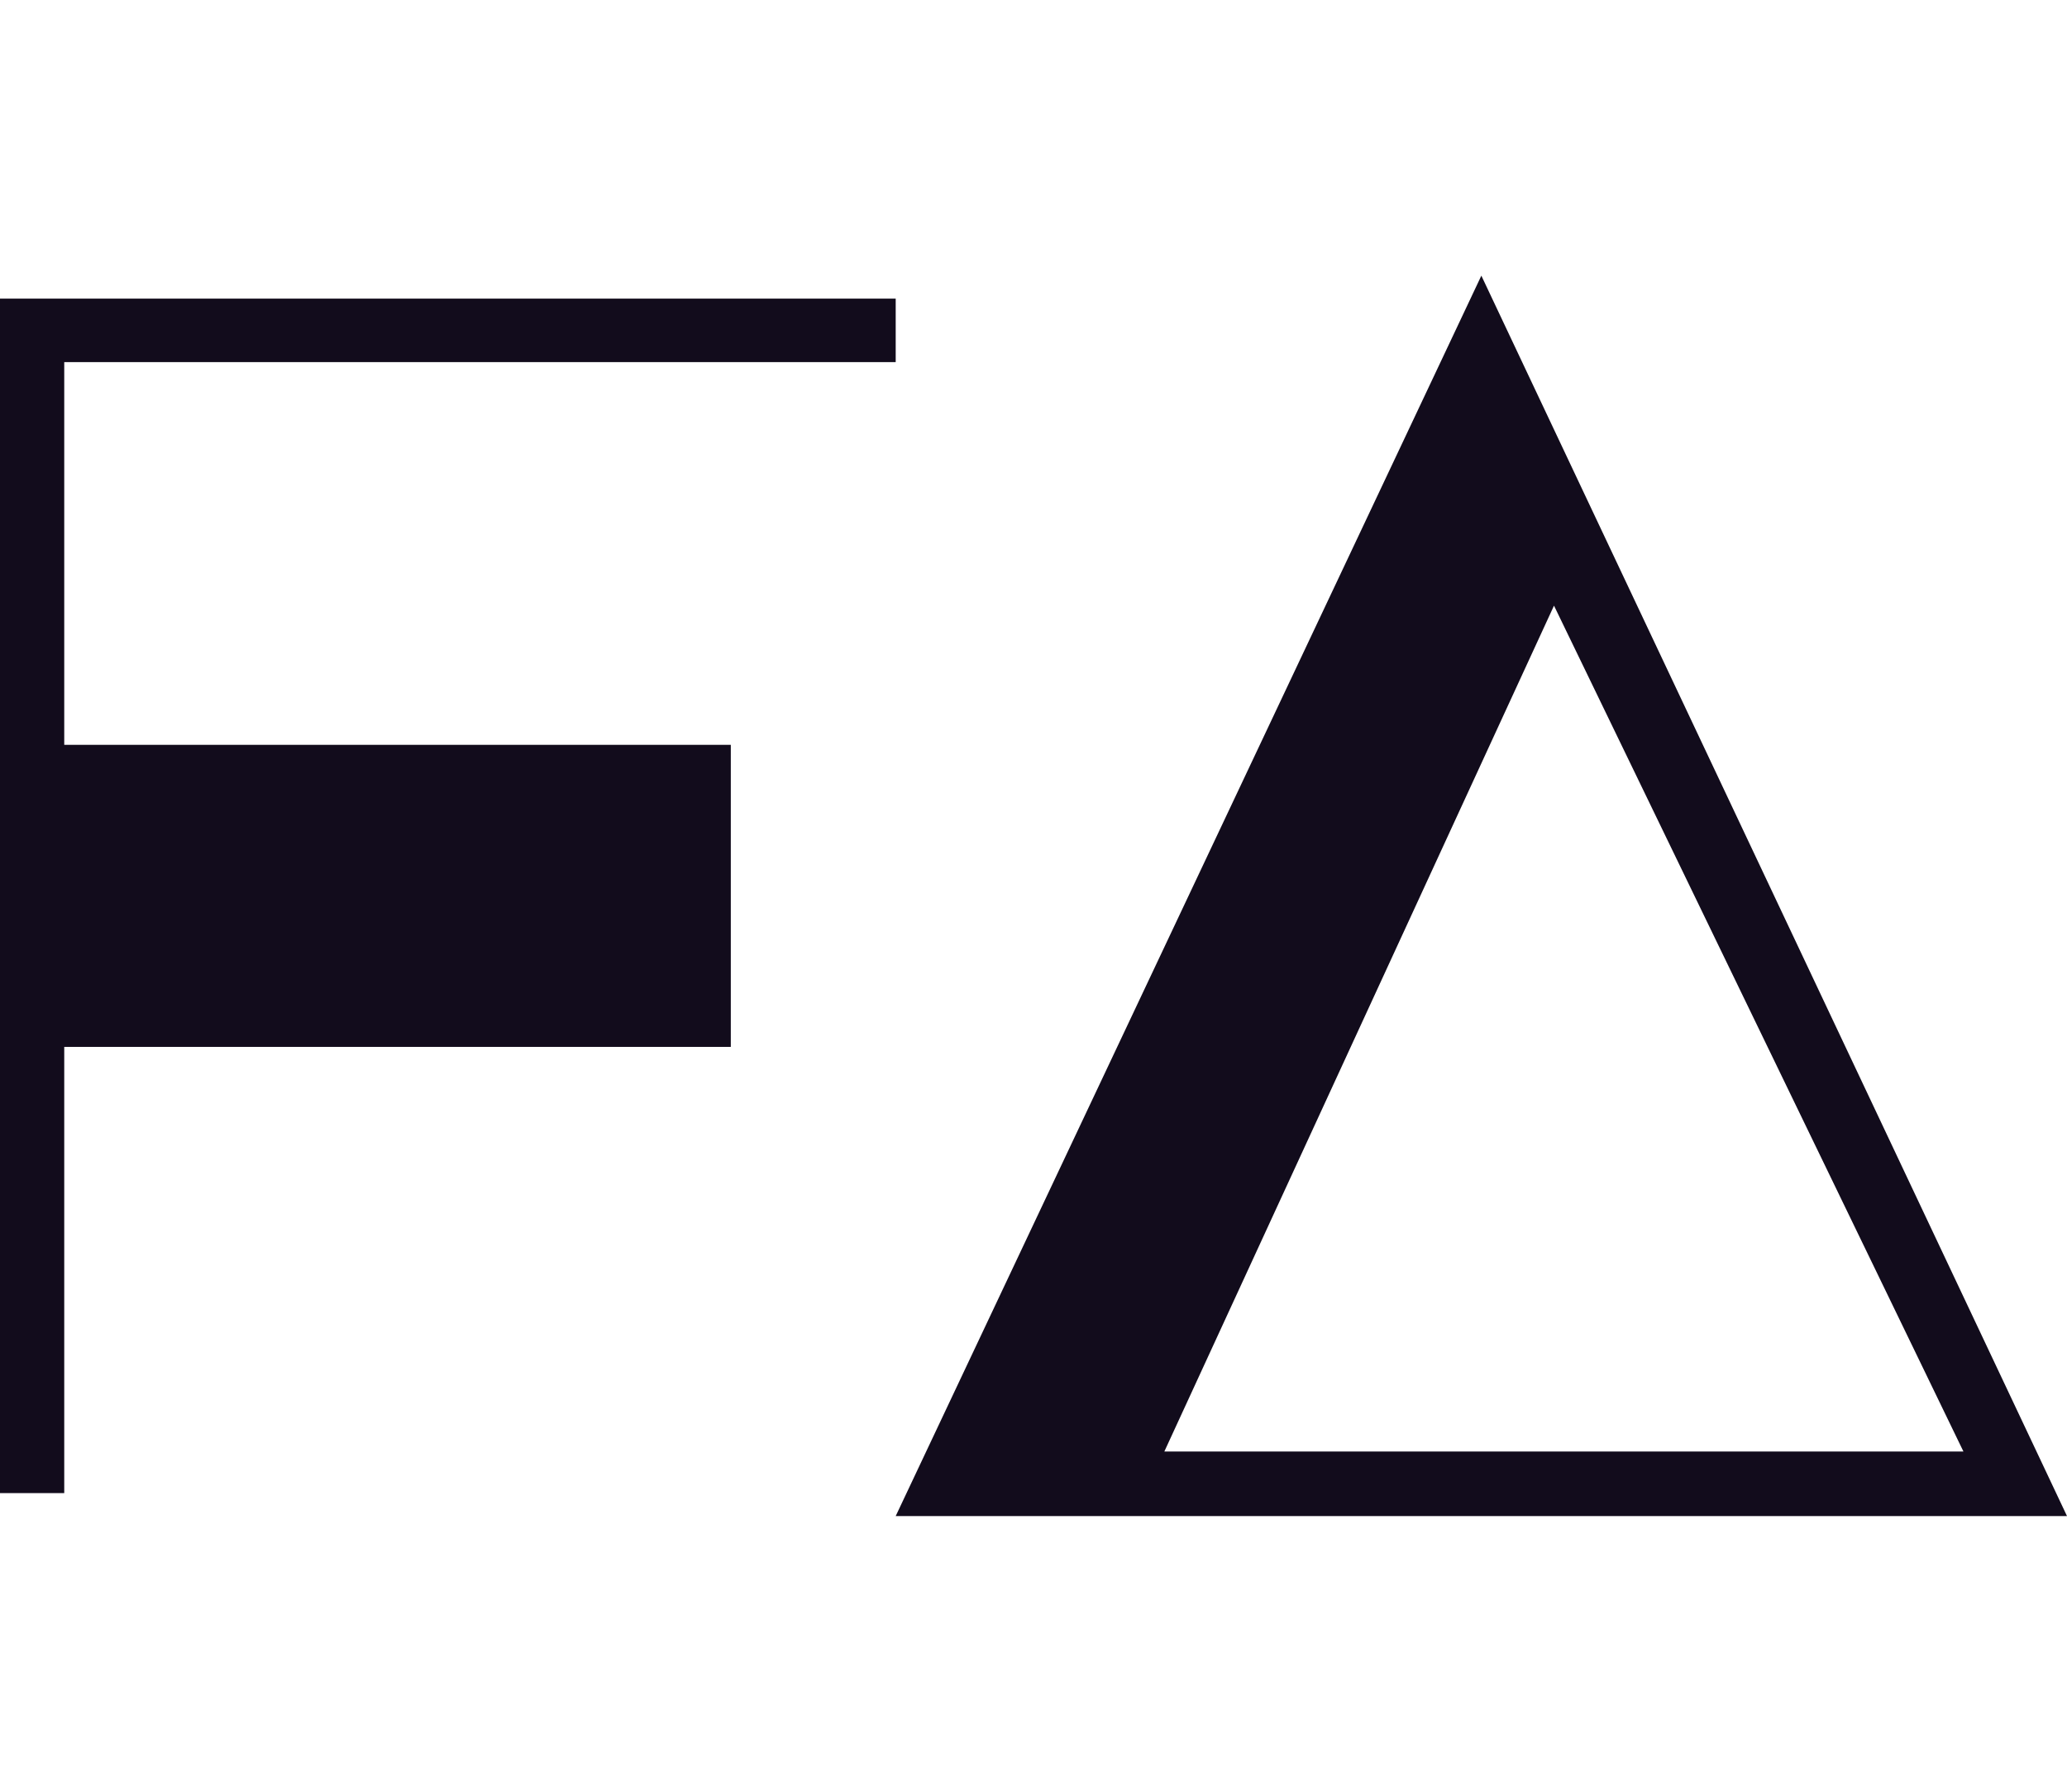 <svg width="90" height="78" viewBox="0 0 90 78" fill="none" xmlns="http://www.w3.org/2000/svg">
<path d="M39 13V15.764H2.797V32.425H31.82V45.575H2.797V65H0V13H39Z" fill="#120c1c"/>
<path d="M90 66H39L64.5 12L90 66ZM50.697 63.19H85.491L67.663 26.366L50.697 63.19Z" fill="#120c1c"/>
</svg>
